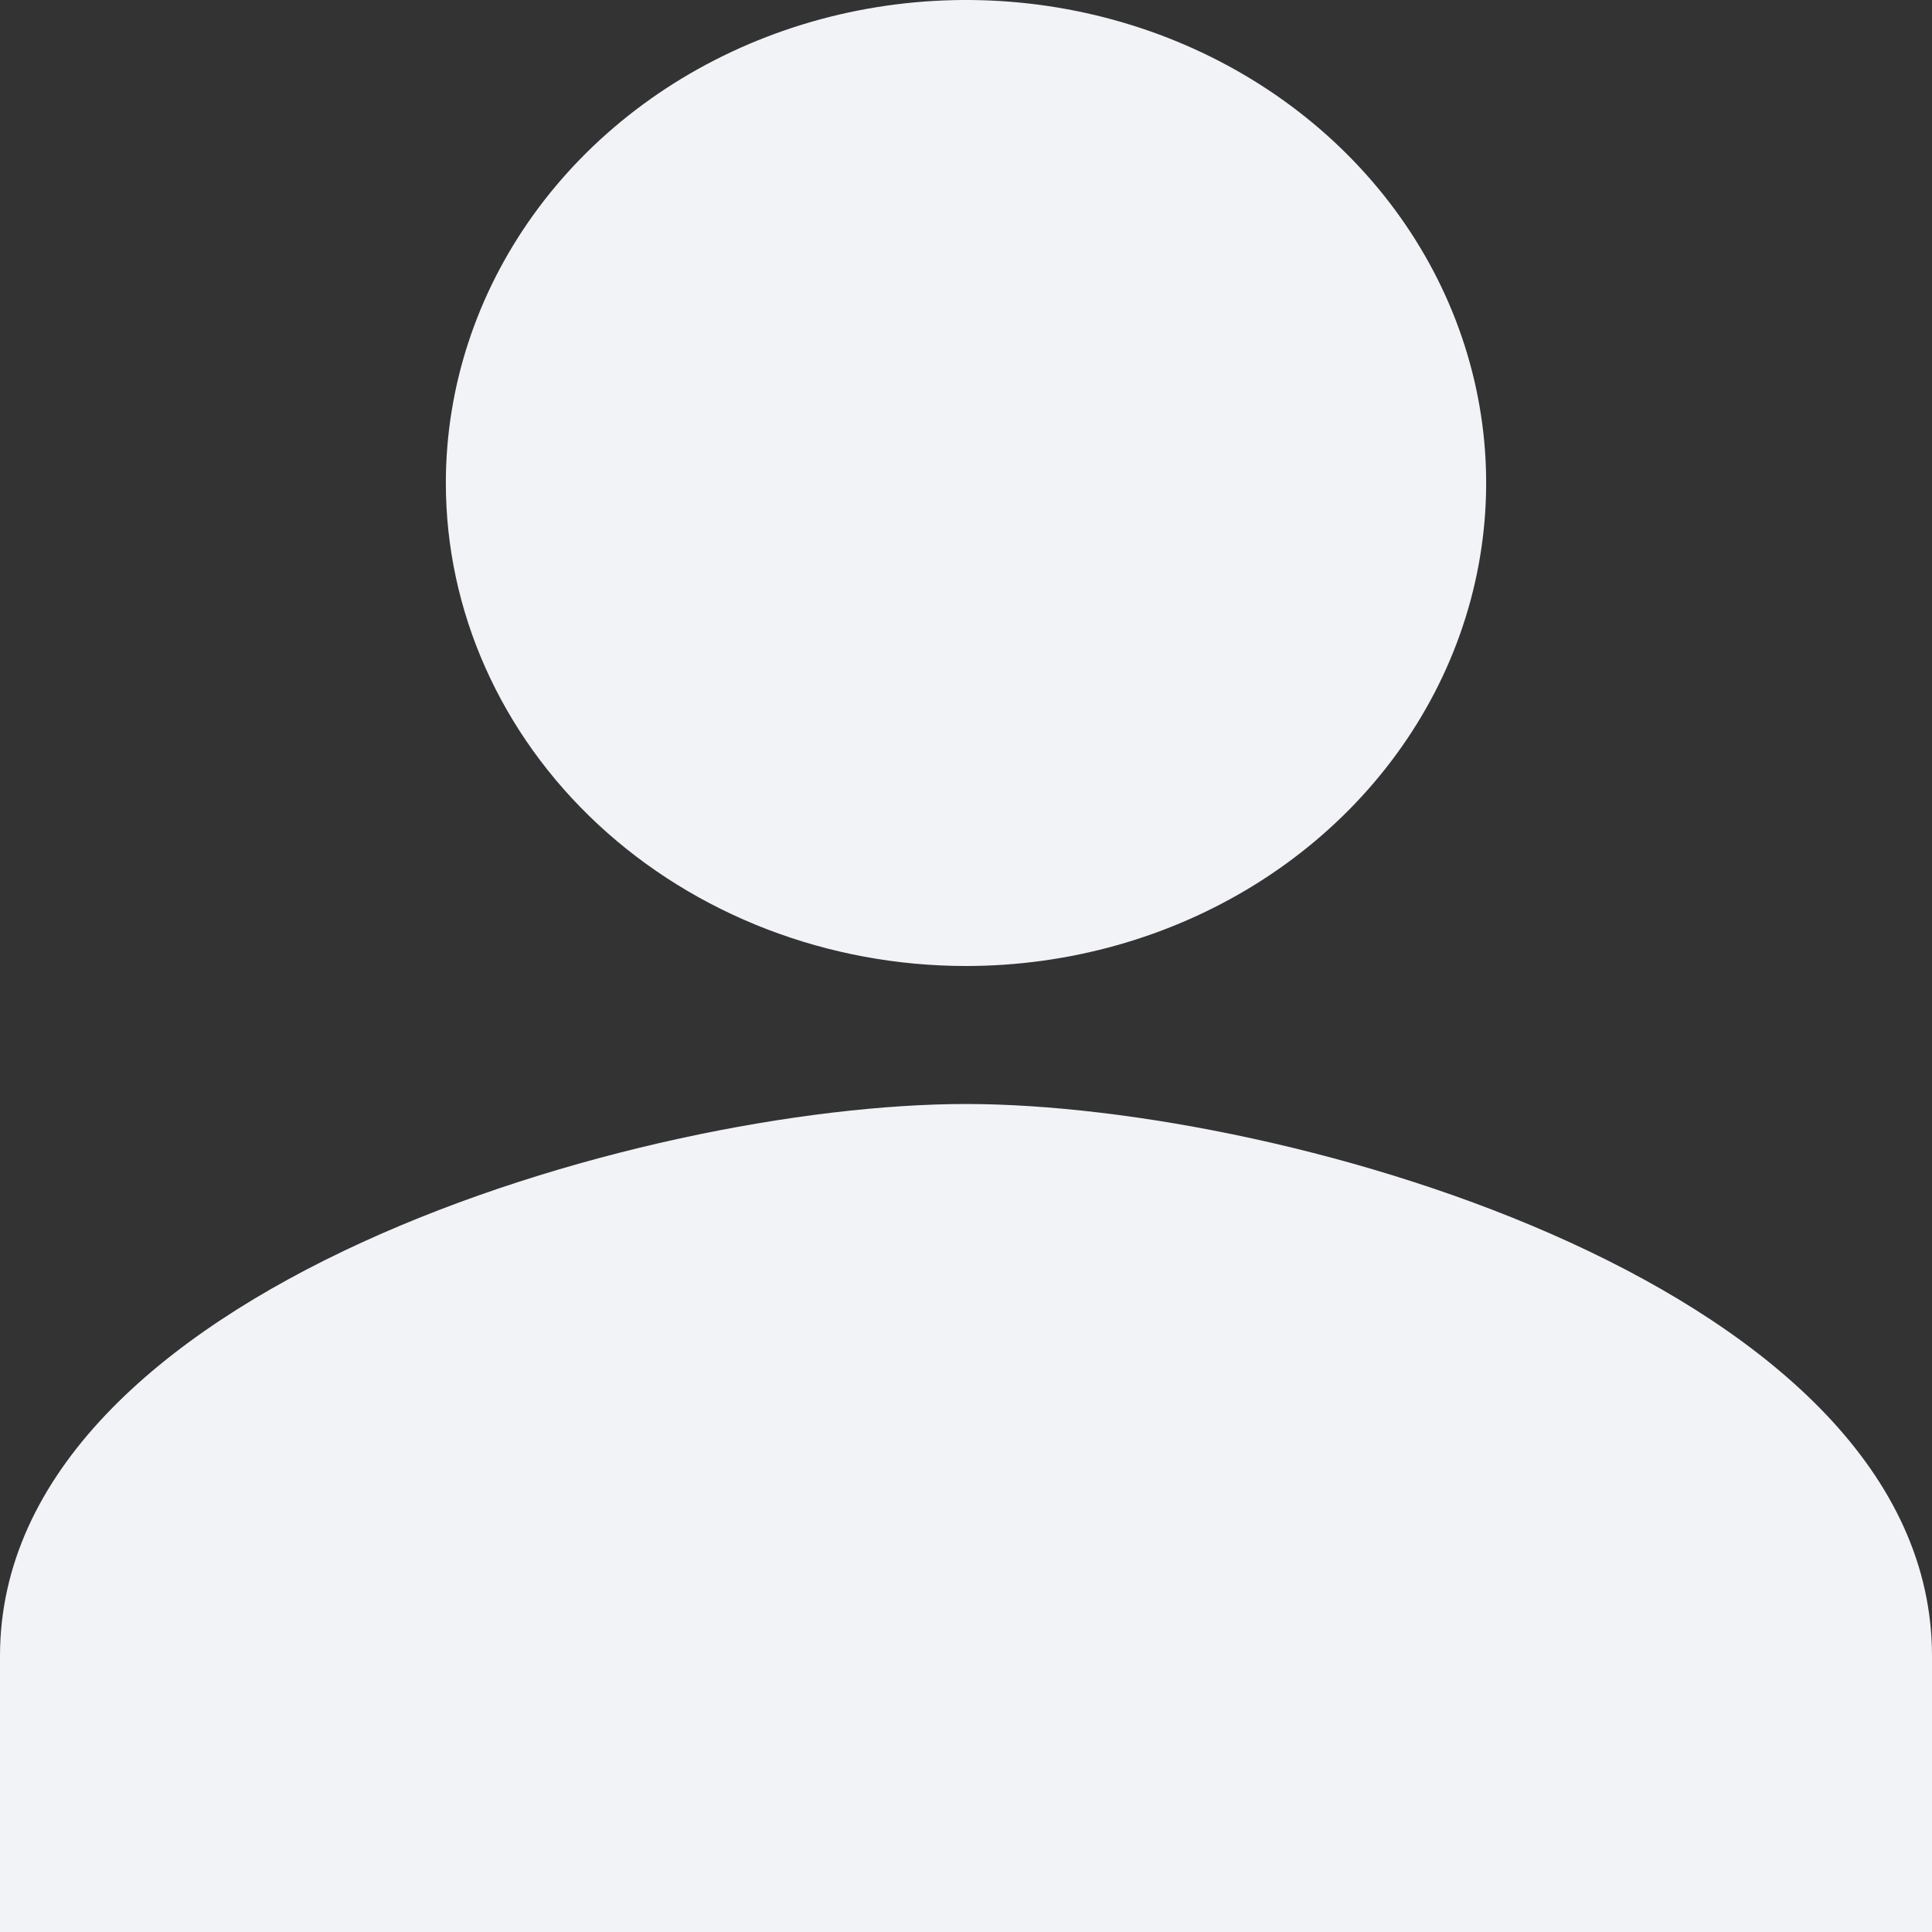 <svg width="60" height="60" viewBox="0 0 100 100" fill="none" xmlns="http://www.w3.org/2000/svg">
<rect x="0" y="0" width="100" height="100" fill="#333333" stroke="none"/>
<path d="M50 50C55.325 50 60.53 48.534 64.958 45.787C69.385 43.04 72.836 39.135 74.874 34.567C76.911 29.999 77.445 24.972 76.406 20.123C75.367 15.273 72.803 10.819 69.037 7.322C65.272 3.826 60.475 1.445 55.252 0.48C50.03 -0.484 44.617 0.011 39.697 1.903C34.777 3.795 30.573 7 27.614 11.111C24.656 15.222 23.077 20.055 23.077 25C23.077 31.63 25.913 37.989 30.962 42.678C36.012 47.366 42.86 50 50 50ZM50 57.143C33.312 57.143 0 66.714 0 85.714V100H100V85.714C100 66.714 66.688 57.143 50 57.143Z" fill="#F2F3F7"/>
</svg>
